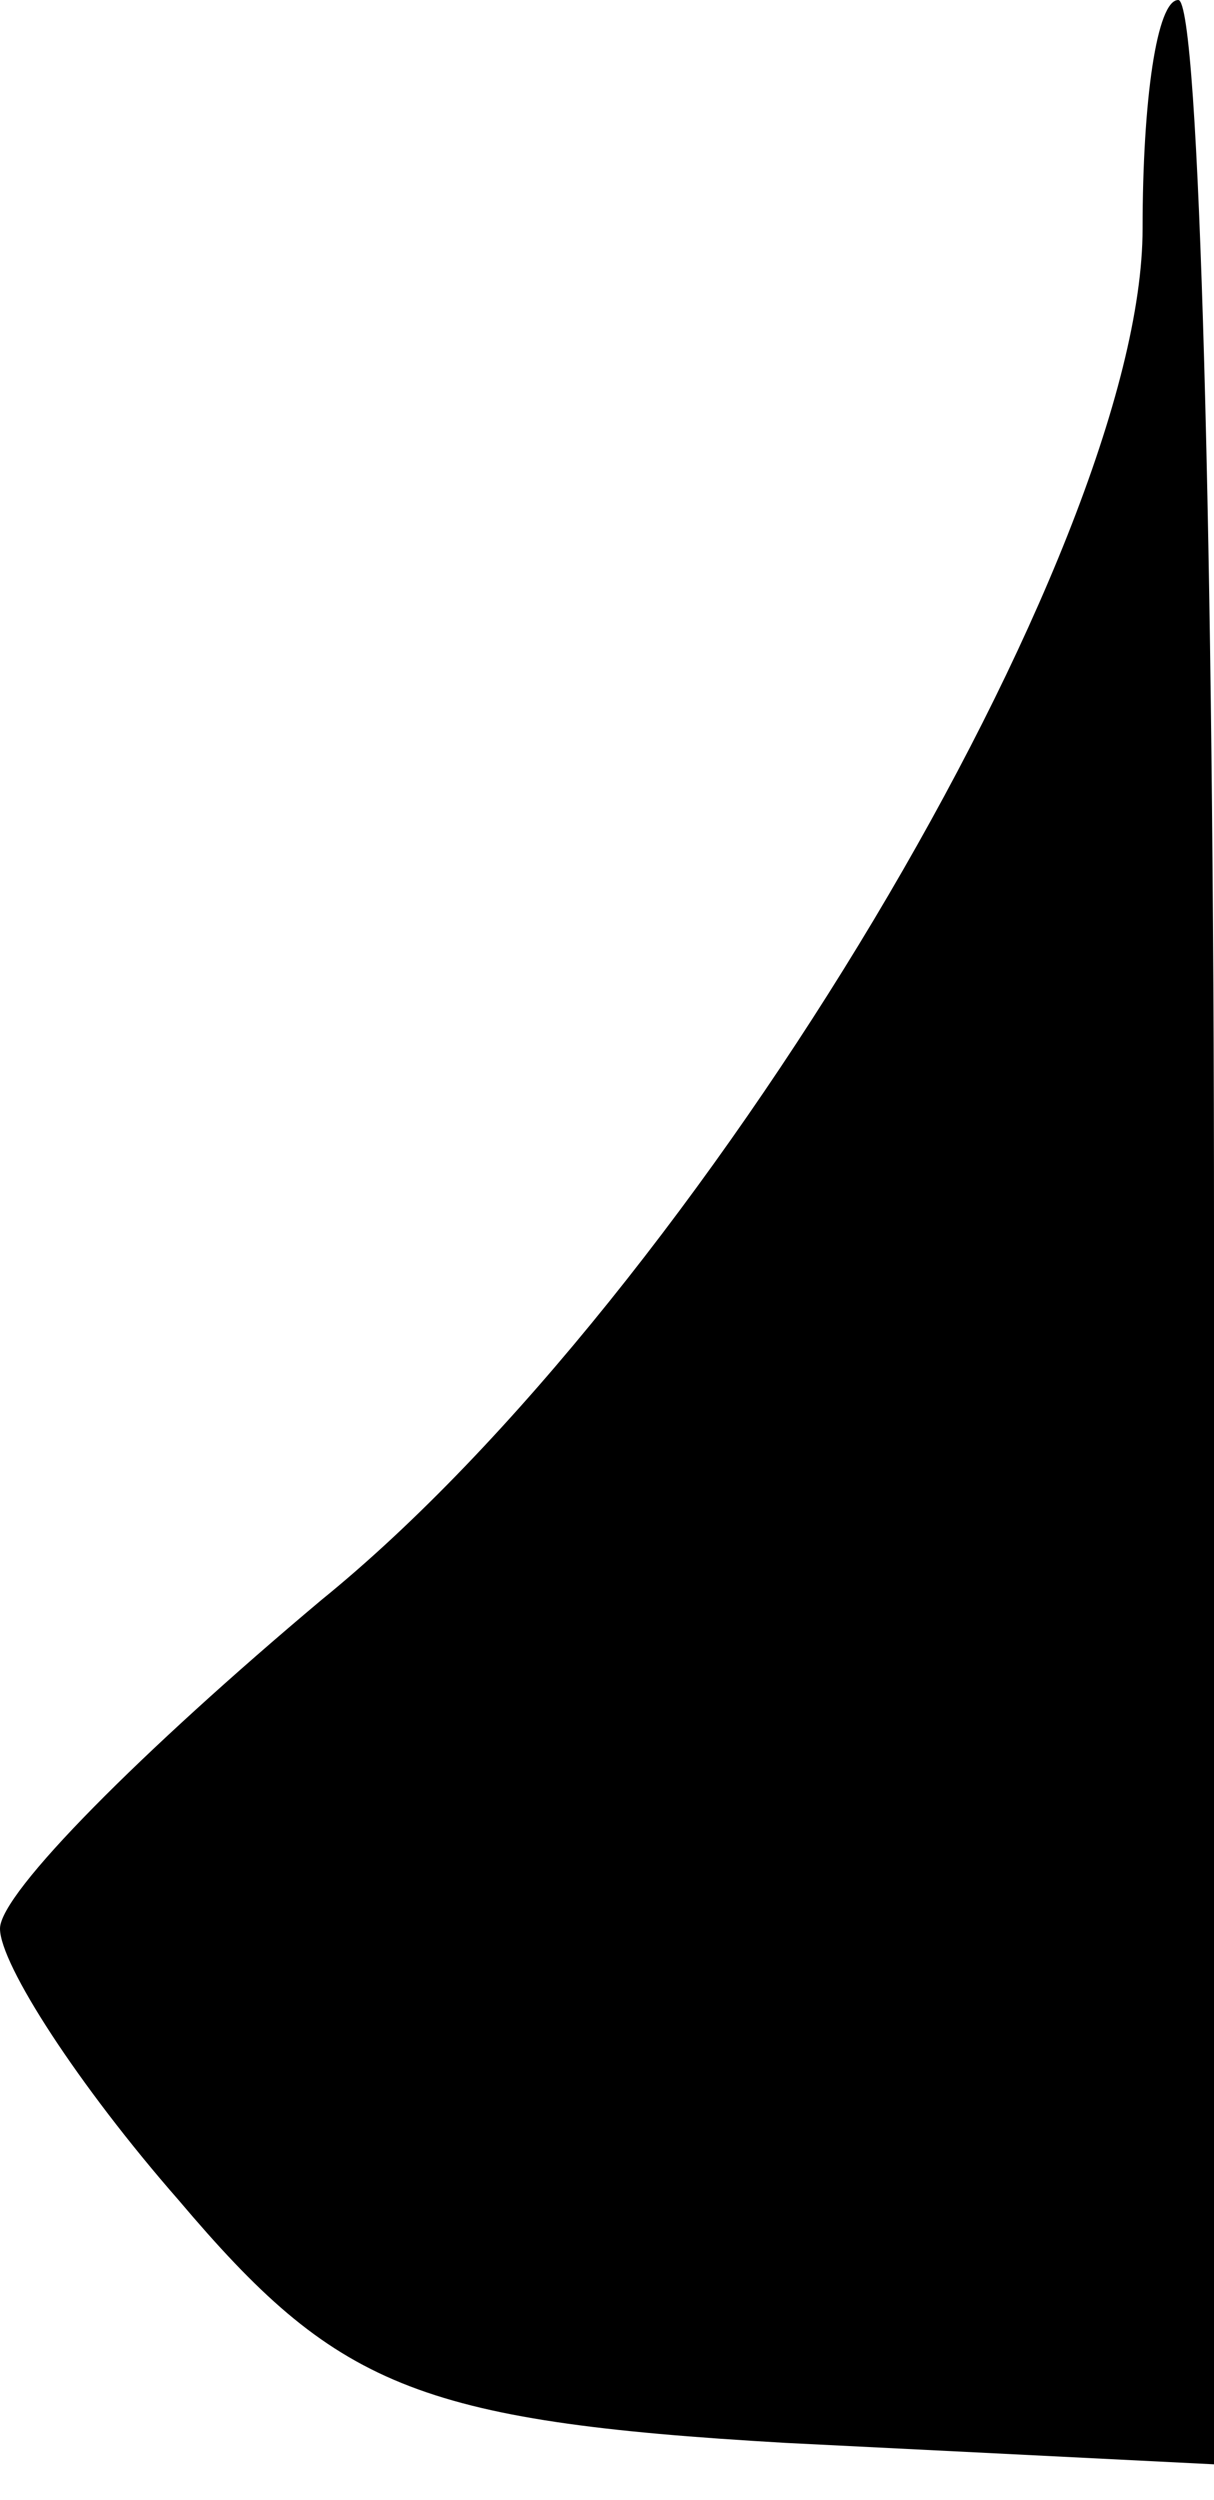 <?xml version="1.0" standalone="no"?>
<!DOCTYPE svg PUBLIC "-//W3C//DTD SVG 20010904//EN"
 "http://www.w3.org/TR/2001/REC-SVG-20010904/DTD/svg10.dtd">
<svg version="1.0" xmlns="http://www.w3.org/2000/svg"
 width="17pt" height="35pt" viewBox="0 0 17 35"
 preserveAspectRatio="xMidYMid meet">
<g transform="translate(0,35) scale(0.1,-0.1)"
fill="#000000" stroke="none">
<path fill="#000000" stroke="none" d="M160 318 c0 -45 -62 -149 -115 -192
-25 -21 -45 -41 -45 -46 0 -5 11 -22 25 -38 22 -26 33 -31 85 -34 l60 -3 0
173 c0 94 -2 172 -5 172 -3 0 -5 -14 -5 -32z"/>
</g>
</svg>
